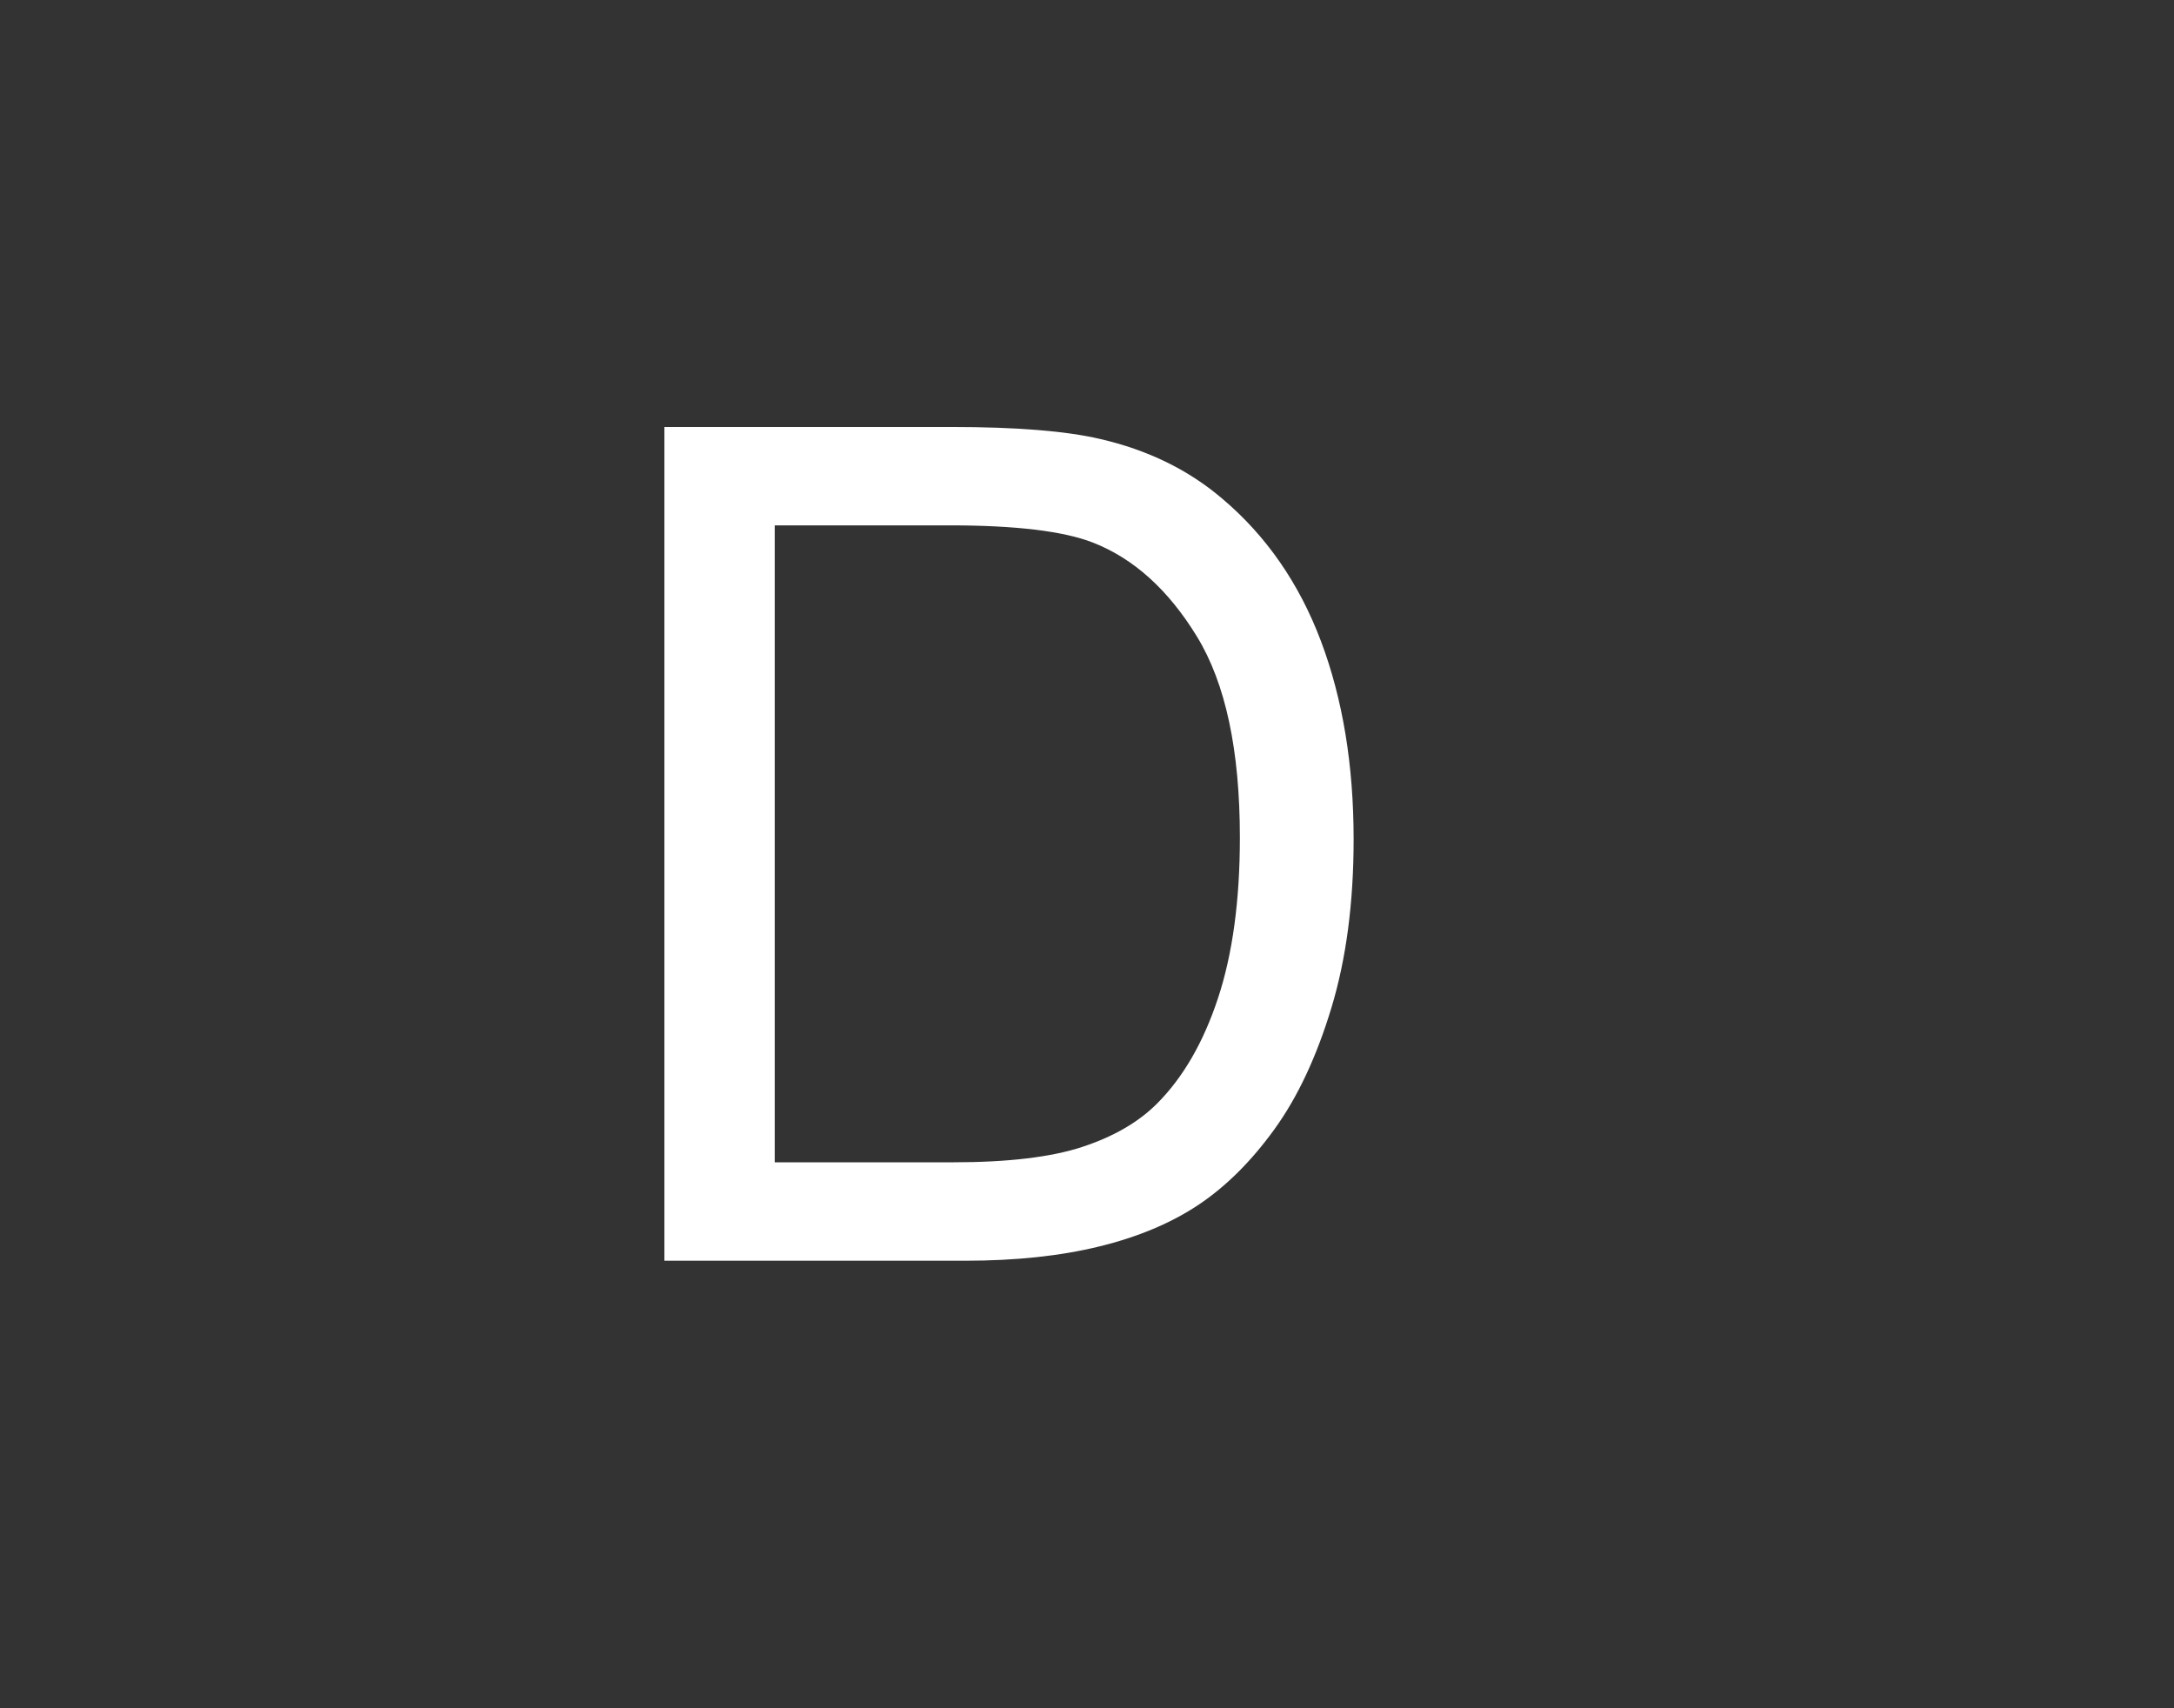 <?xml version="1.0" encoding="UTF-8" standalone="no"?>
<!DOCTYPE svg PUBLIC "-//W3C//DTD SVG 1.1//EN" "http://www.w3.org/Graphics/SVG/1.1/DTD/svg11.dtd">
<svg width="100%" height="100%" viewBox="0 0 56 44" version="1.1" xmlns="http://www.w3.org/2000/svg" xmlns:xlink="http://www.w3.org/1999/xlink" xml:space="preserve" xmlns:serif="http://www.serif.com/" style="fill-rule:evenodd;clip-rule:evenodd;stroke-linejoin:round;stroke-miterlimit:2;">
    <rect x="0" y="0" width="56" height="44" fill="#333333" stroke="none"/>
    <g transform="matrix(1,0,0,1,-904,-898)">
        <g transform="matrix(1,0,0,1,-4.297,17.353)">
            <g id="D">
                <path d="M925.411,913.12L925.411,891.645L932.809,891.645C934.479,891.645 935.753,891.748 936.632,891.953C937.862,892.236 938.912,892.749 939.781,893.491C940.914,894.448 941.761,895.671 942.323,897.16C942.884,898.649 943.165,900.351 943.165,902.265C943.165,903.896 942.975,905.341 942.594,906.601C942.213,907.861 941.725,908.903 941.129,909.728C940.533,910.554 939.881,911.203 939.173,911.677C938.465,912.15 937.611,912.509 936.61,912.753C935.609,912.998 934.459,913.12 933.16,913.12L925.411,913.12ZM928.253,910.585L932.838,910.585C934.254,910.585 935.365,910.454 936.17,910.19C936.976,909.926 937.618,909.555 938.097,909.077C938.771,908.403 939.295,907.497 939.671,906.359C940.047,905.222 940.235,903.842 940.235,902.221C940.235,899.975 939.867,898.249 939.129,897.043C938.392,895.837 937.496,895.029 936.441,894.619C935.68,894.326 934.454,894.179 932.765,894.179L928.253,894.179L928.253,910.585Z" style="fill:white;fill-rule:nonzero;"/>
            </g>
            <g id="U">
            </g>
            <g id="R">
            </g>
            <g id="C">
            </g>
        </g>
    </g>
</svg>

